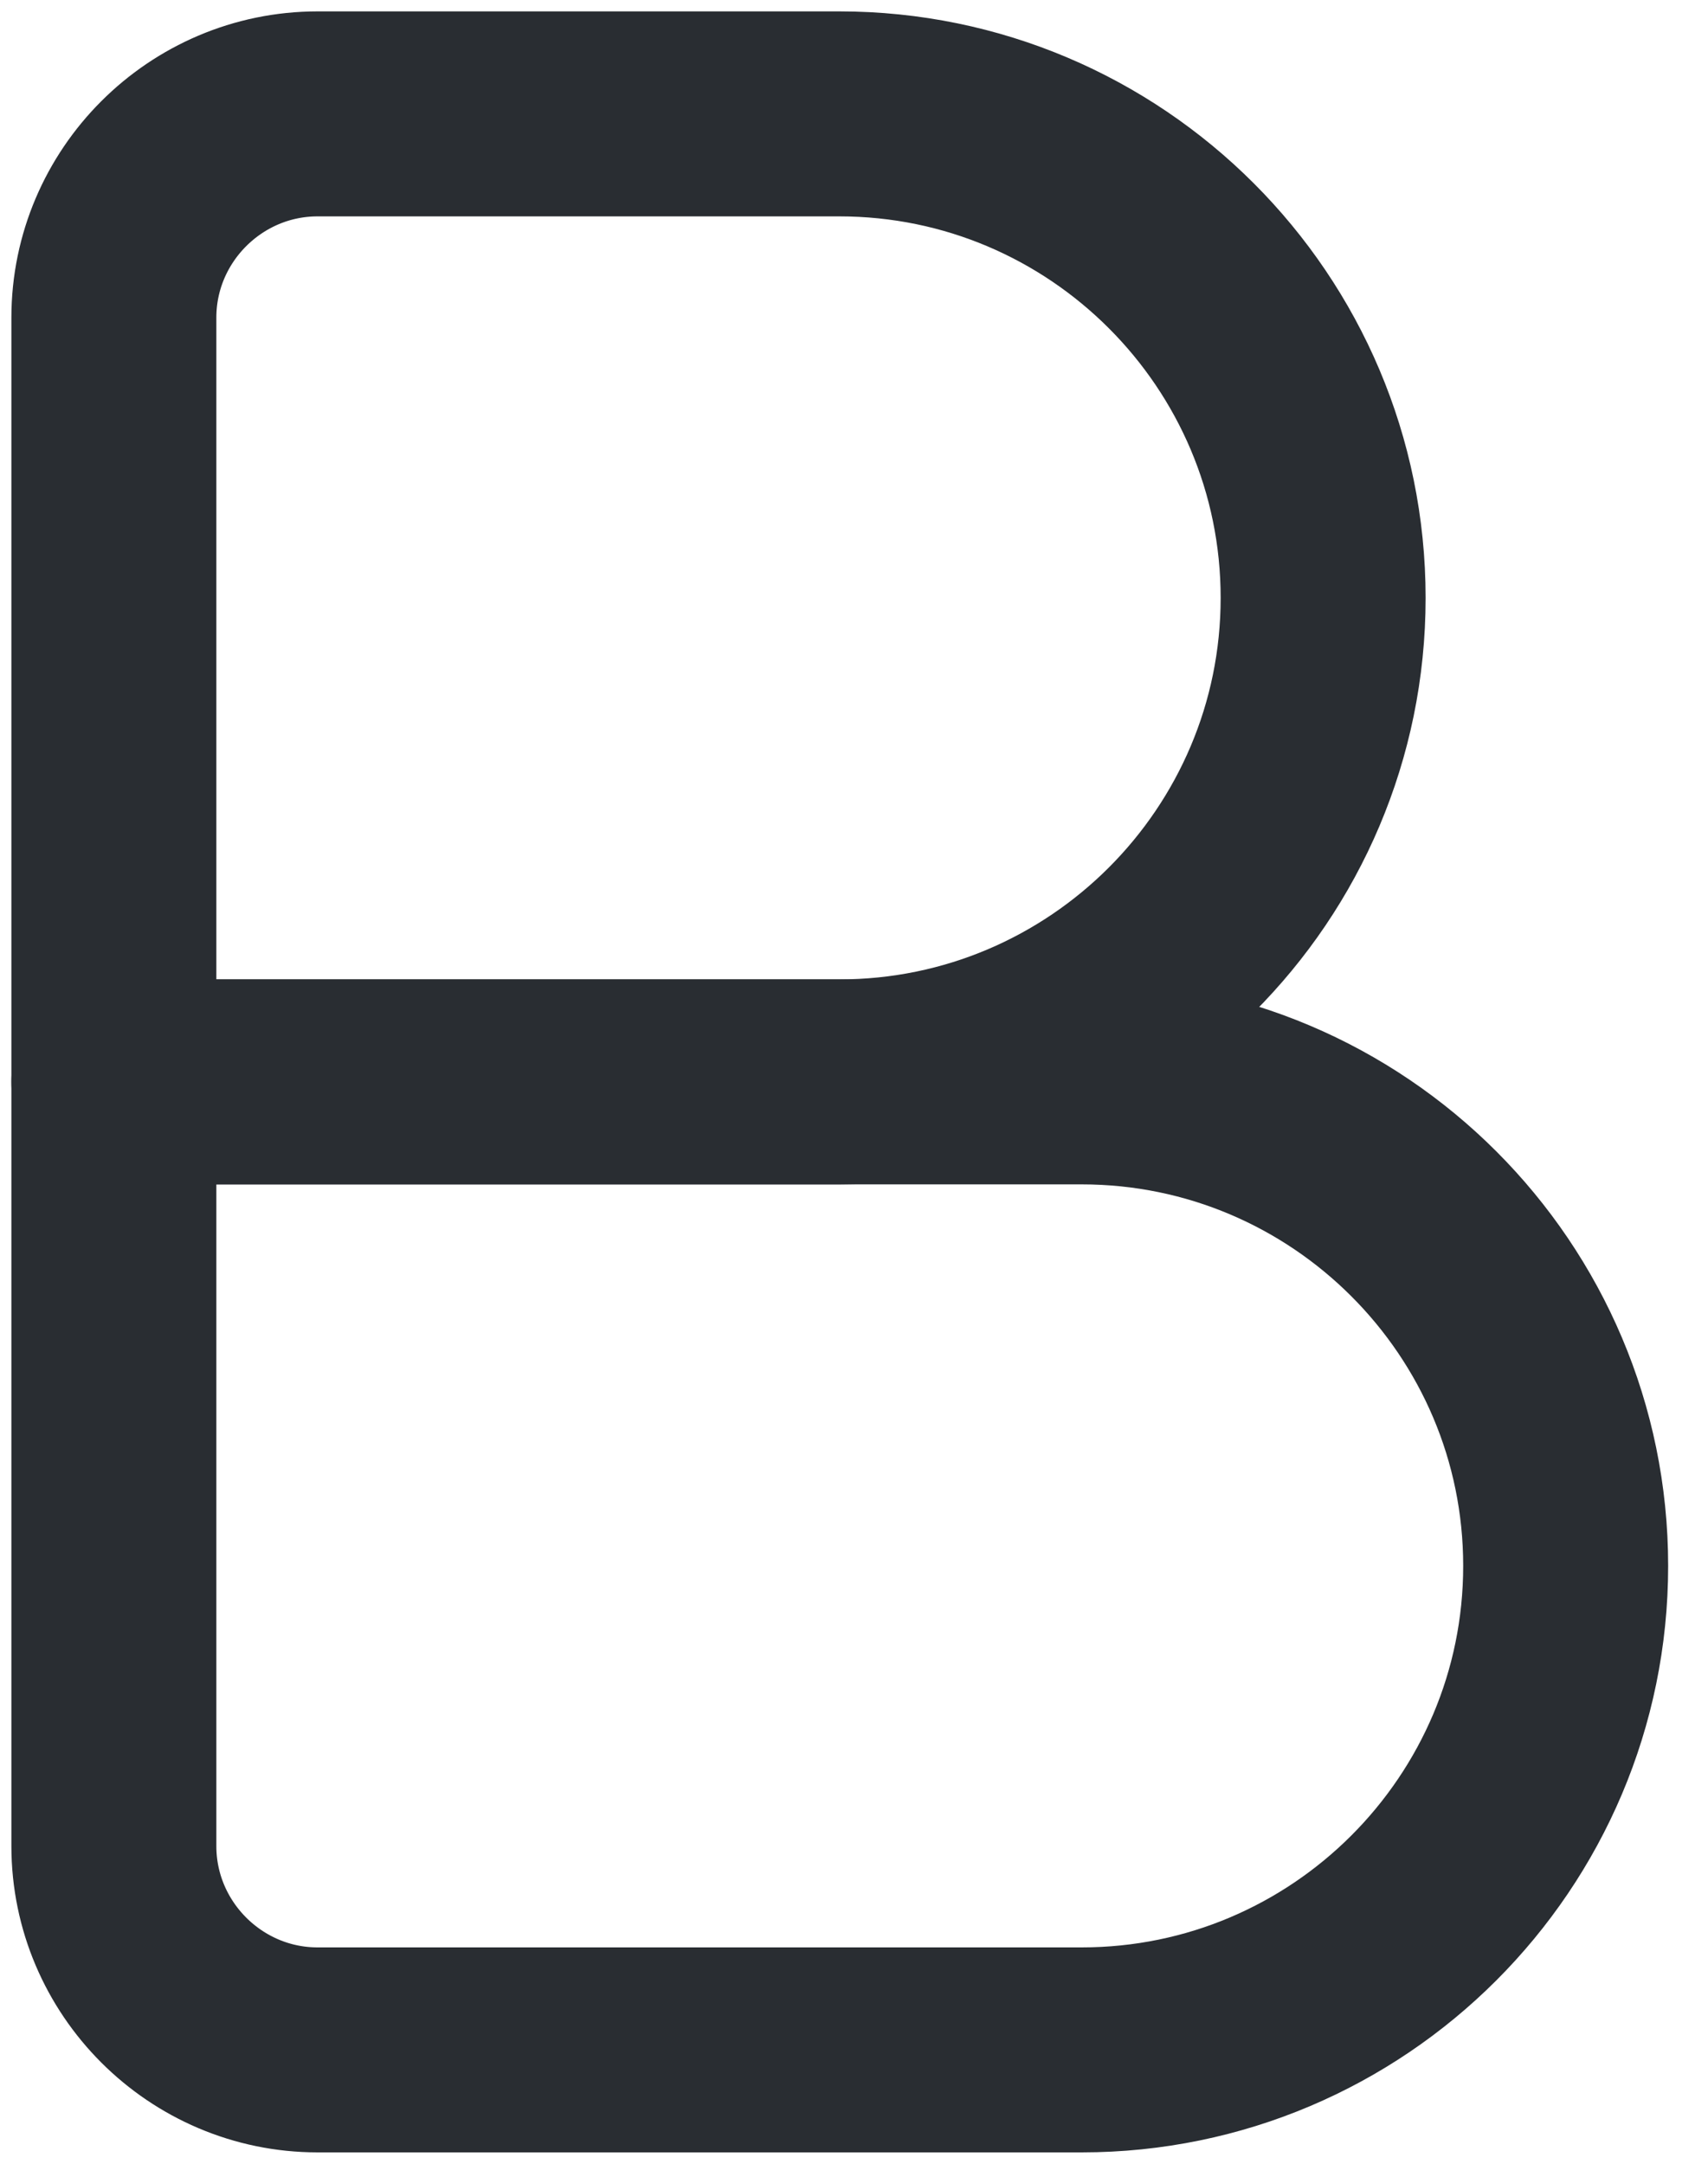 <svg width="15" height="19" viewBox="0 0 15 19" fill="none" xmlns="http://www.w3.org/2000/svg">
<path d="M1 2.789C1 1.805 1.805 1 2.789 1H7.371C9.715 1 11.62 2.906 11.62 5.25C11.62 7.594 9.715 9.5 7.371 9.5H1V2.789Z" stroke="#292D32" stroke-width="1.8" stroke-linecap="round" stroke-linejoin="round"/>
<path d="M1 9.5H9.5C11.844 9.5 13.75 11.406 13.75 13.75C13.75 16.094 11.844 18 9.5 18H2.789C1.805 18 1 17.195 1 16.21V9.5V9.5Z" stroke="#292D32" stroke-width="1.8" stroke-linecap="round" stroke-linejoin="round"/>
</svg>
